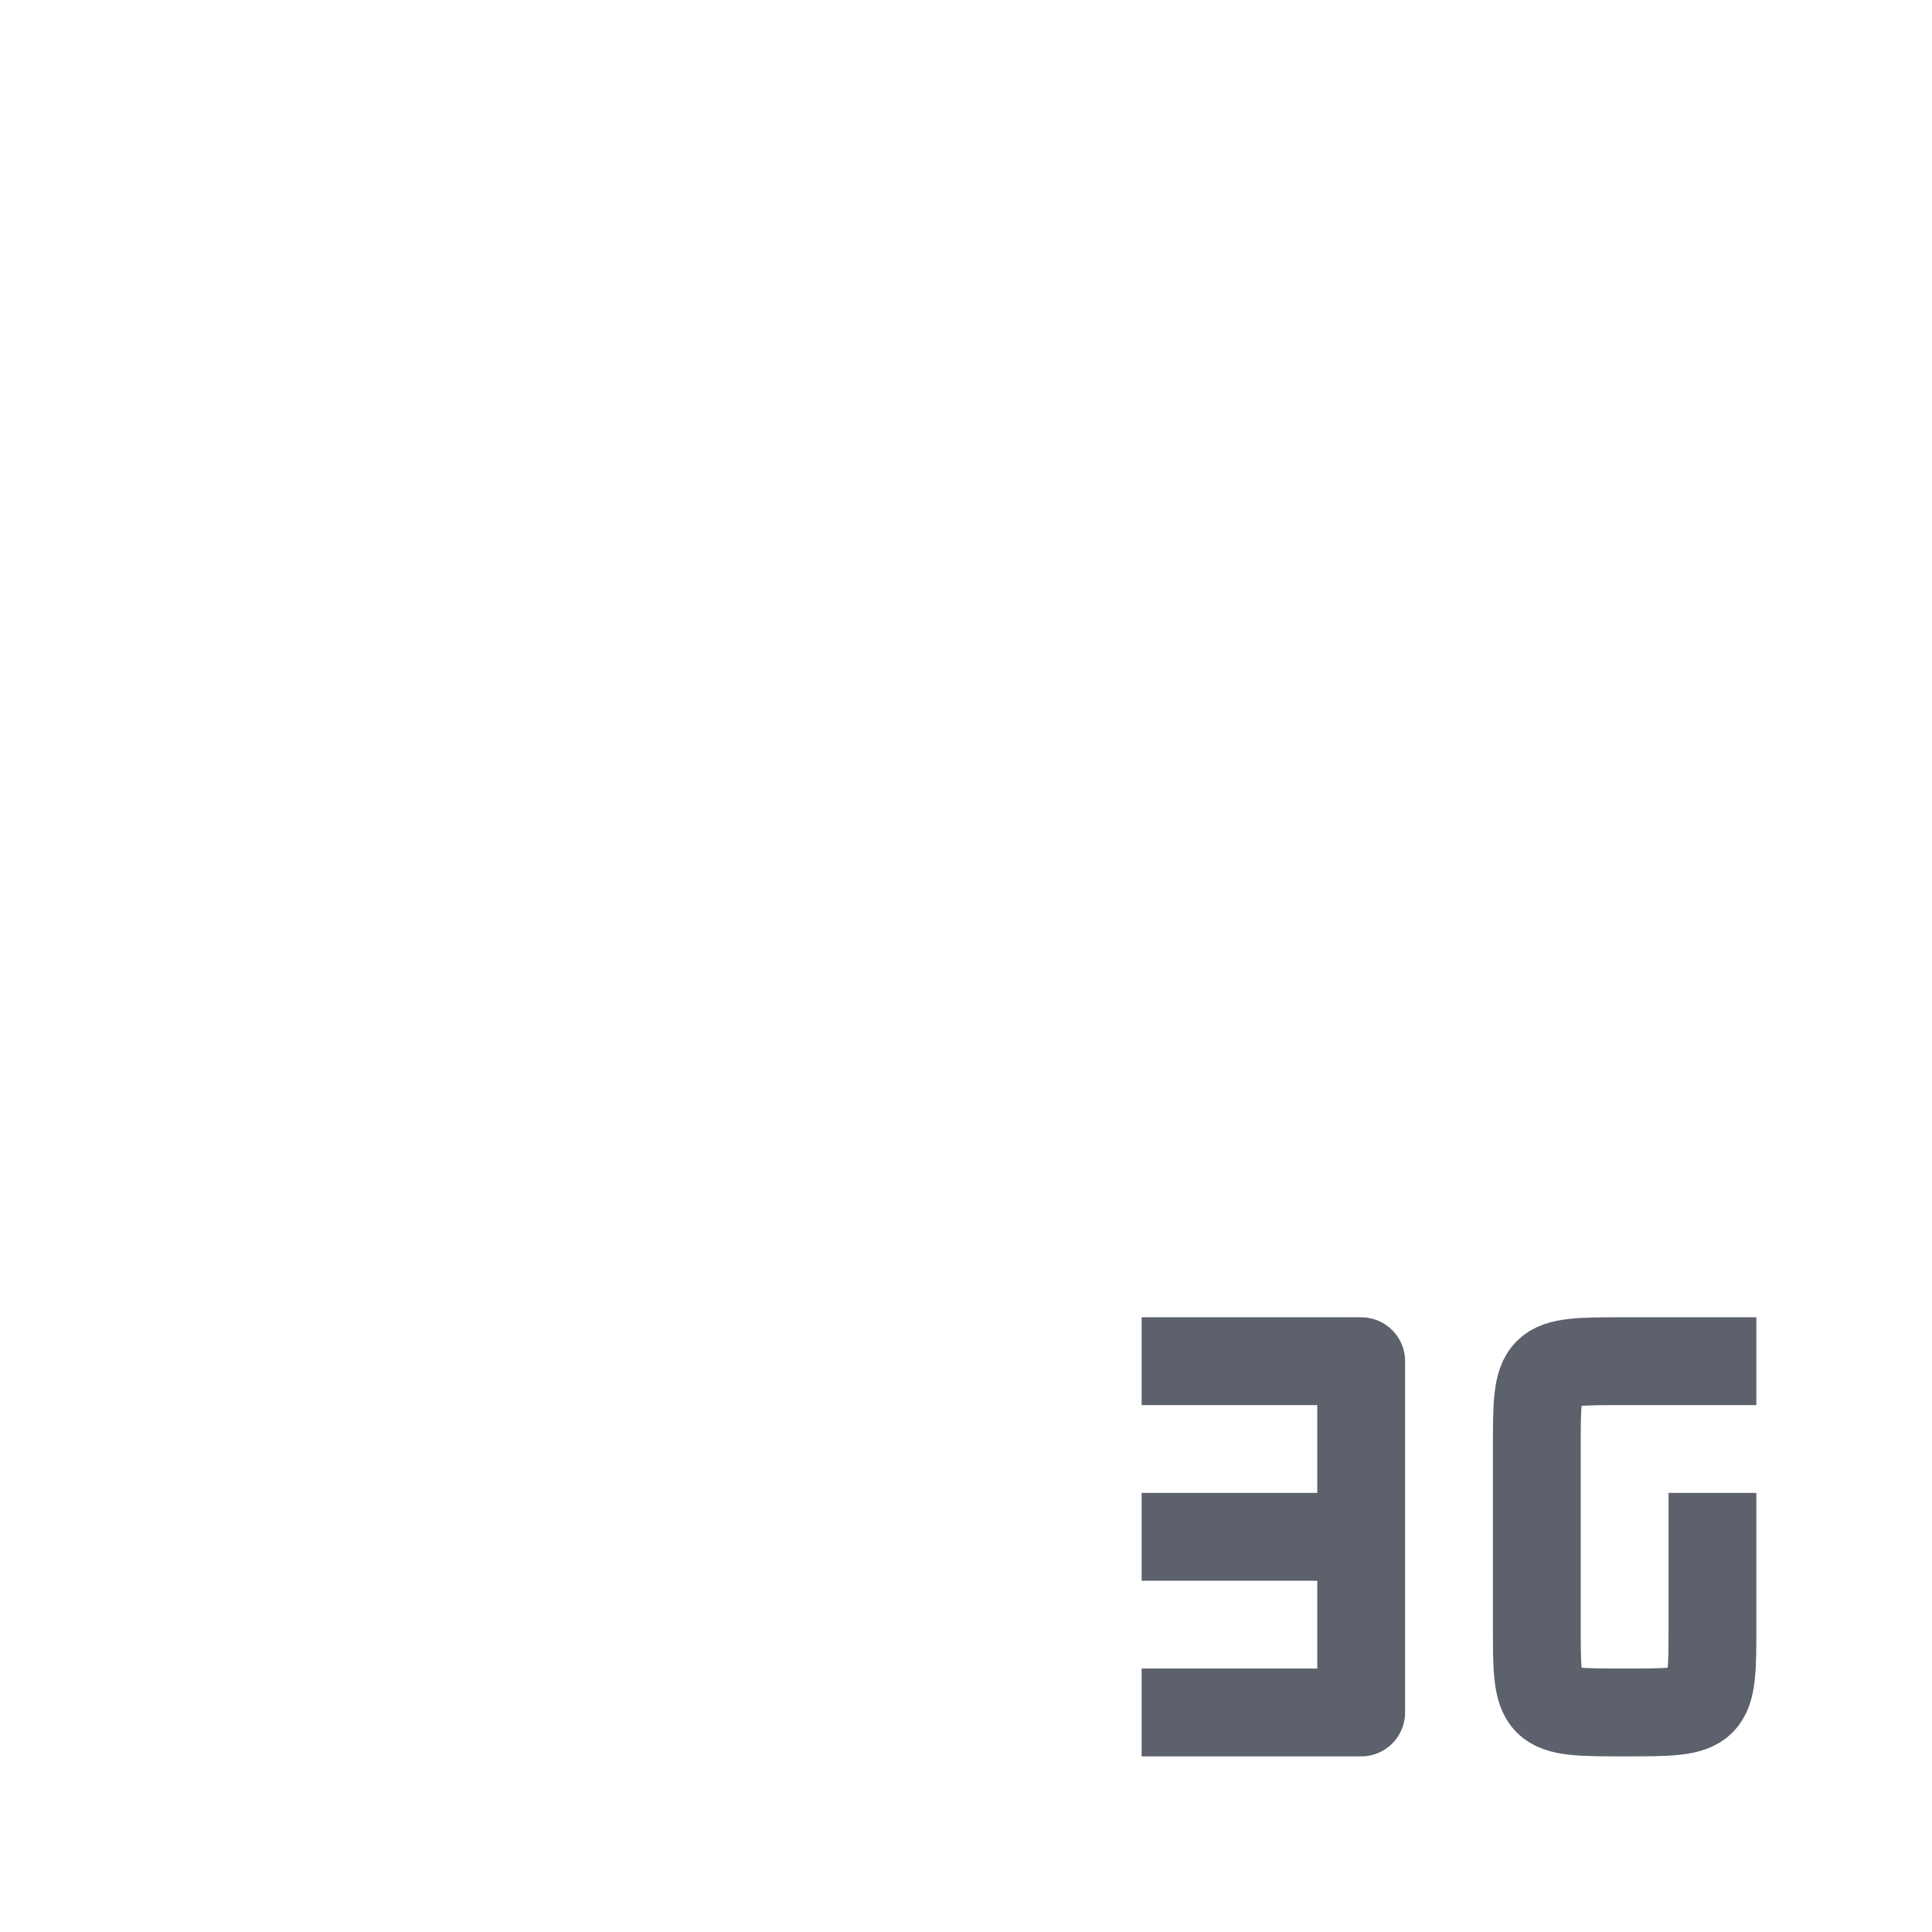 <svg height="22" width="22" xmlns="http://www.w3.org/2000/svg"><path d="m19.5 17v1.5c0 1 0 1-1 1s-1 0-1-1v-2c0-1 0-1 1-1h1.5" fill="none" stroke="#5c616c" stroke-linejoin="round"/><path d="m13 19.5h2.5v-4h-2.5m2.5 2h-2.5" fill="none" stroke="#5c616c" stroke-linejoin="round"/></svg>
